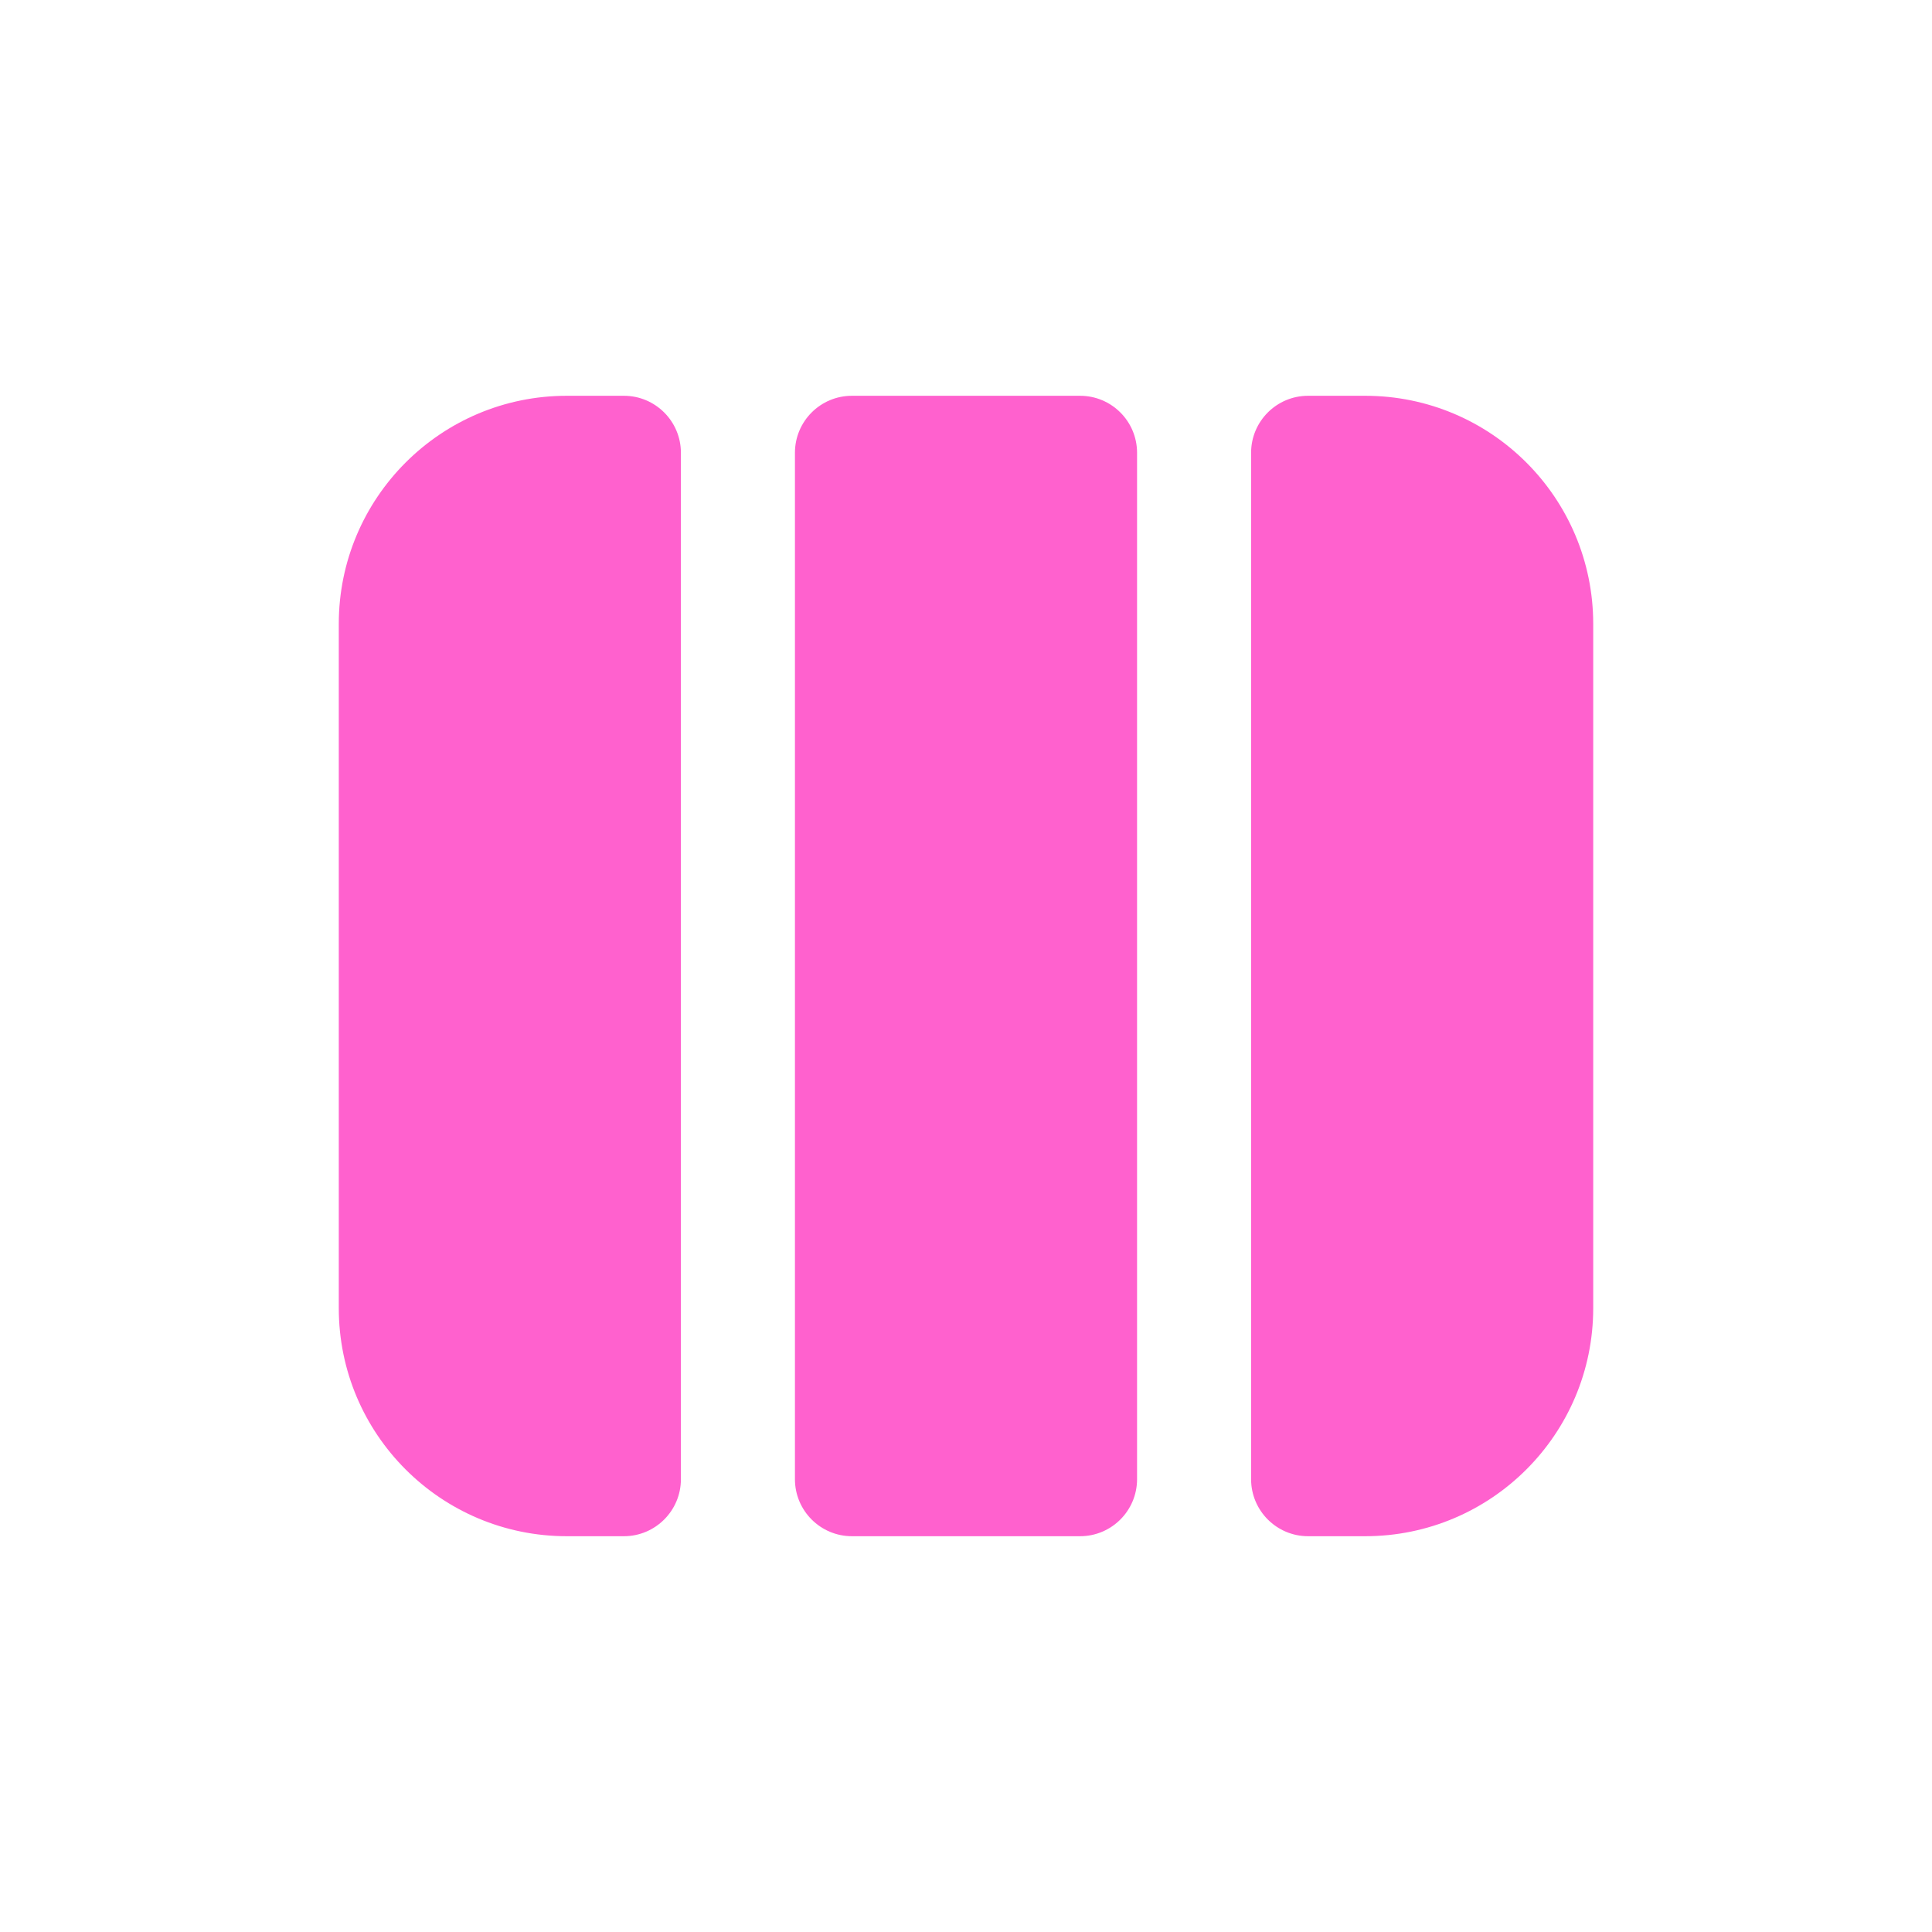 <svg width="48" height="48" viewBox="0 0 48 48" fill="none" xmlns="http://www.w3.org/2000/svg">
<path d="M14.083 9.833C10.954 9.833 8.417 12.37 8.417 15.5V32.5C8.417 35.63 10.954 38.167 14.083 38.167H15.5C16.282 38.167 16.917 37.532 16.917 36.75V11.25C16.917 10.467 16.282 9.833 15.5 9.833H14.083Z" fill="#FF61CE"/>
<path d="M21.167 9.833C20.384 9.833 19.75 10.467 19.75 11.25V36.75C19.75 37.532 20.384 38.167 21.167 38.167H26.833C27.616 38.167 28.25 37.532 28.25 36.75V11.25C28.25 10.467 27.616 9.833 26.833 9.833H21.167Z" fill="#FF61CE"/>
<path d="M32.5 9.833C31.718 9.833 31.083 10.467 31.083 11.25V36.75C31.083 37.532 31.718 38.167 32.5 38.167H33.917C37.046 38.167 39.583 35.63 39.583 32.5V15.5C39.583 12.37 37.046 9.833 33.917 9.833H32.5Z" fill="#FF61CE"/>
</svg>
